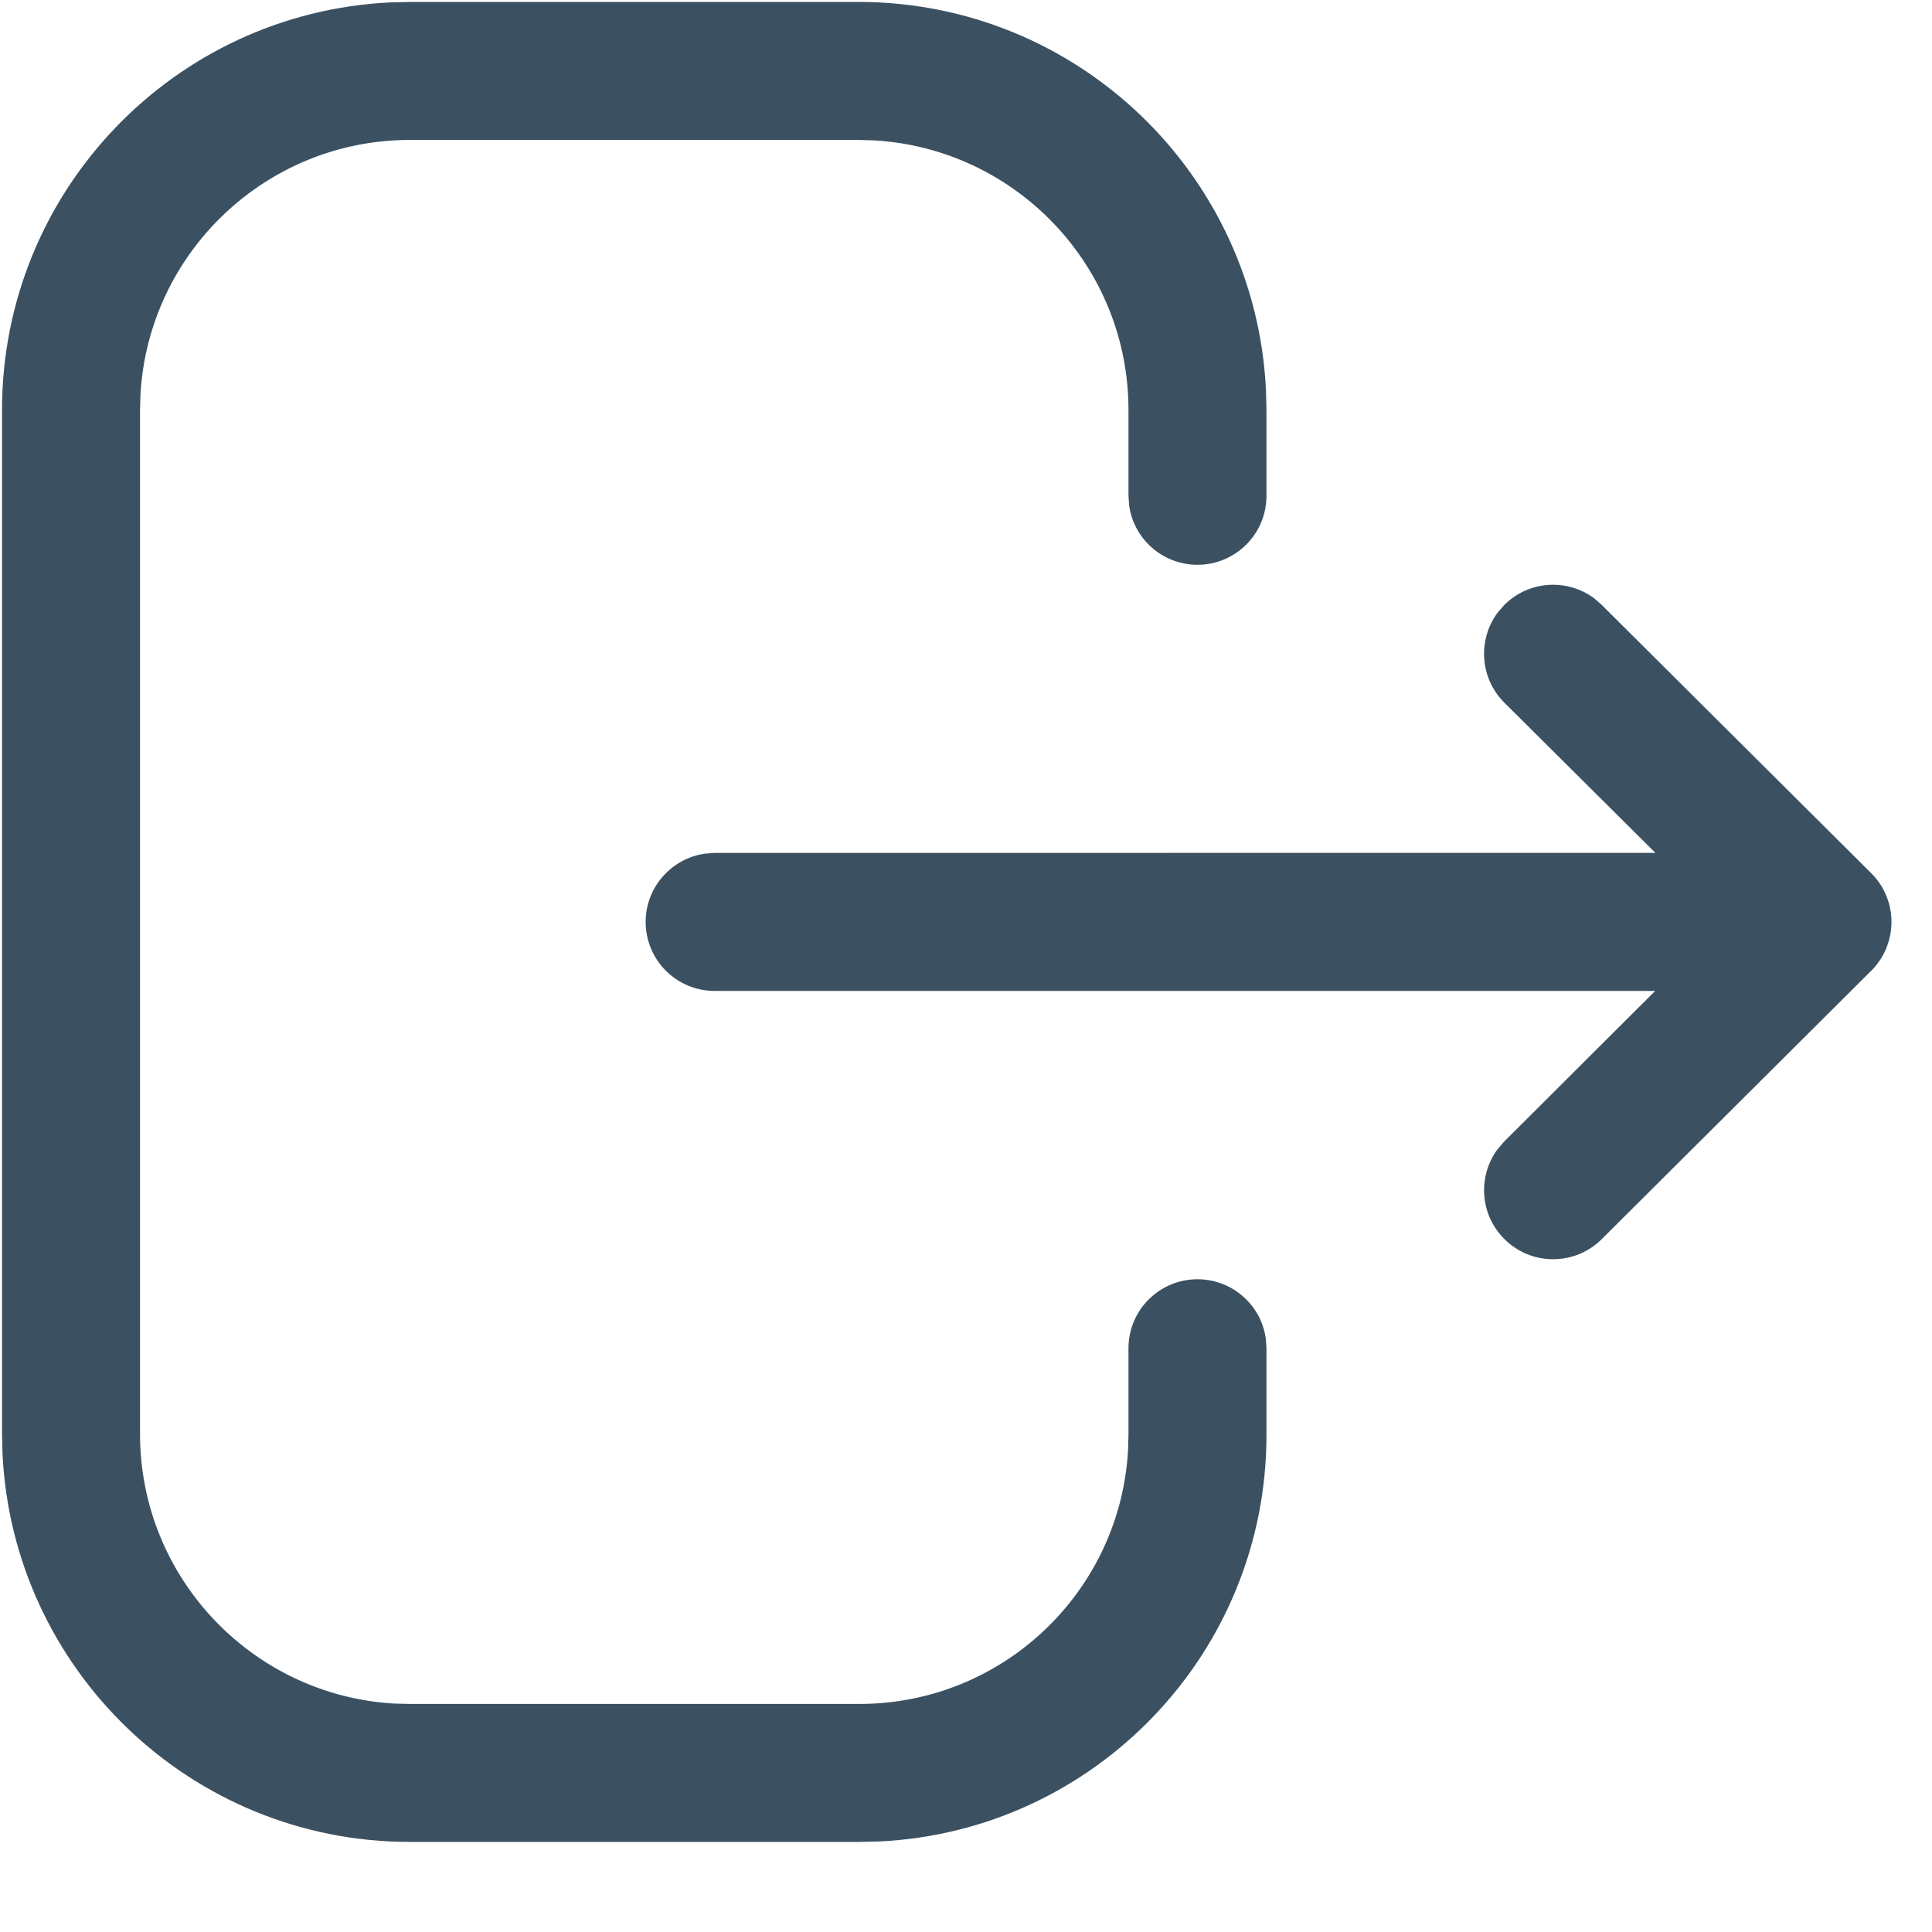 <svg xmlns="http://www.w3.org/2000/svg" width="21" height="21" viewBox="0 0 21 21" fill="none">
  <path d="M9.331 0.021C11.71 0.021 13.652 1.895 13.761 4.248L13.766 4.456V5.389C13.766 5.804 13.43 6.139 13.016 6.139C12.636 6.139 12.322 5.857 12.273 5.491L12.266 5.389V4.456C12.266 2.894 11.044 1.616 9.503 1.526L9.331 1.521H4.456C2.894 1.521 1.616 2.744 1.527 4.284L1.522 4.456V15.586C1.522 17.149 2.744 18.427 4.284 18.517L4.456 18.521H9.341C10.898 18.521 12.172 17.304 12.261 15.769L12.266 15.598V14.655C12.266 14.24 12.602 13.905 13.016 13.905C13.396 13.905 13.71 14.187 13.759 14.553L13.766 14.655V15.598C13.766 17.969 11.899 19.905 9.555 20.016L9.341 20.021H4.456C2.078 20.021 0.136 18.147 0.027 15.795L0.022 15.586V4.456C0.022 2.077 1.896 0.135 4.247 0.026L4.456 0.021H9.331ZM17.326 6.502L17.41 6.575L20.338 9.49C20.365 9.516 20.388 9.543 20.409 9.571L20.338 9.49C20.369 9.52 20.396 9.553 20.421 9.587C20.438 9.61 20.453 9.635 20.468 9.661C20.47 9.666 20.473 9.671 20.475 9.676C20.488 9.7 20.499 9.725 20.509 9.751C20.513 9.762 20.517 9.773 20.521 9.785C20.528 9.806 20.535 9.827 20.54 9.849C20.542 9.861 20.544 9.873 20.547 9.885C20.551 9.905 20.554 9.926 20.556 9.947C20.557 9.962 20.558 9.977 20.559 9.992C20.559 10.002 20.559 10.011 20.559 10.021L20.559 10.05C20.558 10.065 20.557 10.081 20.555 10.096L20.559 10.021C20.559 10.068 20.555 10.114 20.547 10.159C20.544 10.17 20.542 10.181 20.539 10.193C20.534 10.216 20.528 10.239 20.52 10.261C20.517 10.271 20.513 10.281 20.509 10.291C20.5 10.316 20.489 10.341 20.477 10.364C20.474 10.369 20.471 10.375 20.468 10.381C20.433 10.444 20.39 10.502 20.34 10.552L20.338 10.553L17.41 13.469C17.117 13.761 16.642 13.76 16.35 13.466C16.084 13.2 16.061 12.783 16.279 12.49L16.352 12.406L17.991 10.771L7.768 10.771C7.354 10.771 7.018 10.436 7.018 10.021C7.018 9.642 7.301 9.328 7.667 9.278L7.768 9.271L17.993 9.27L16.352 7.638C16.085 7.372 16.06 6.956 16.277 6.661L16.35 6.577C16.615 6.31 17.032 6.285 17.326 6.502Z" fill="#3B5162"/>
</svg>